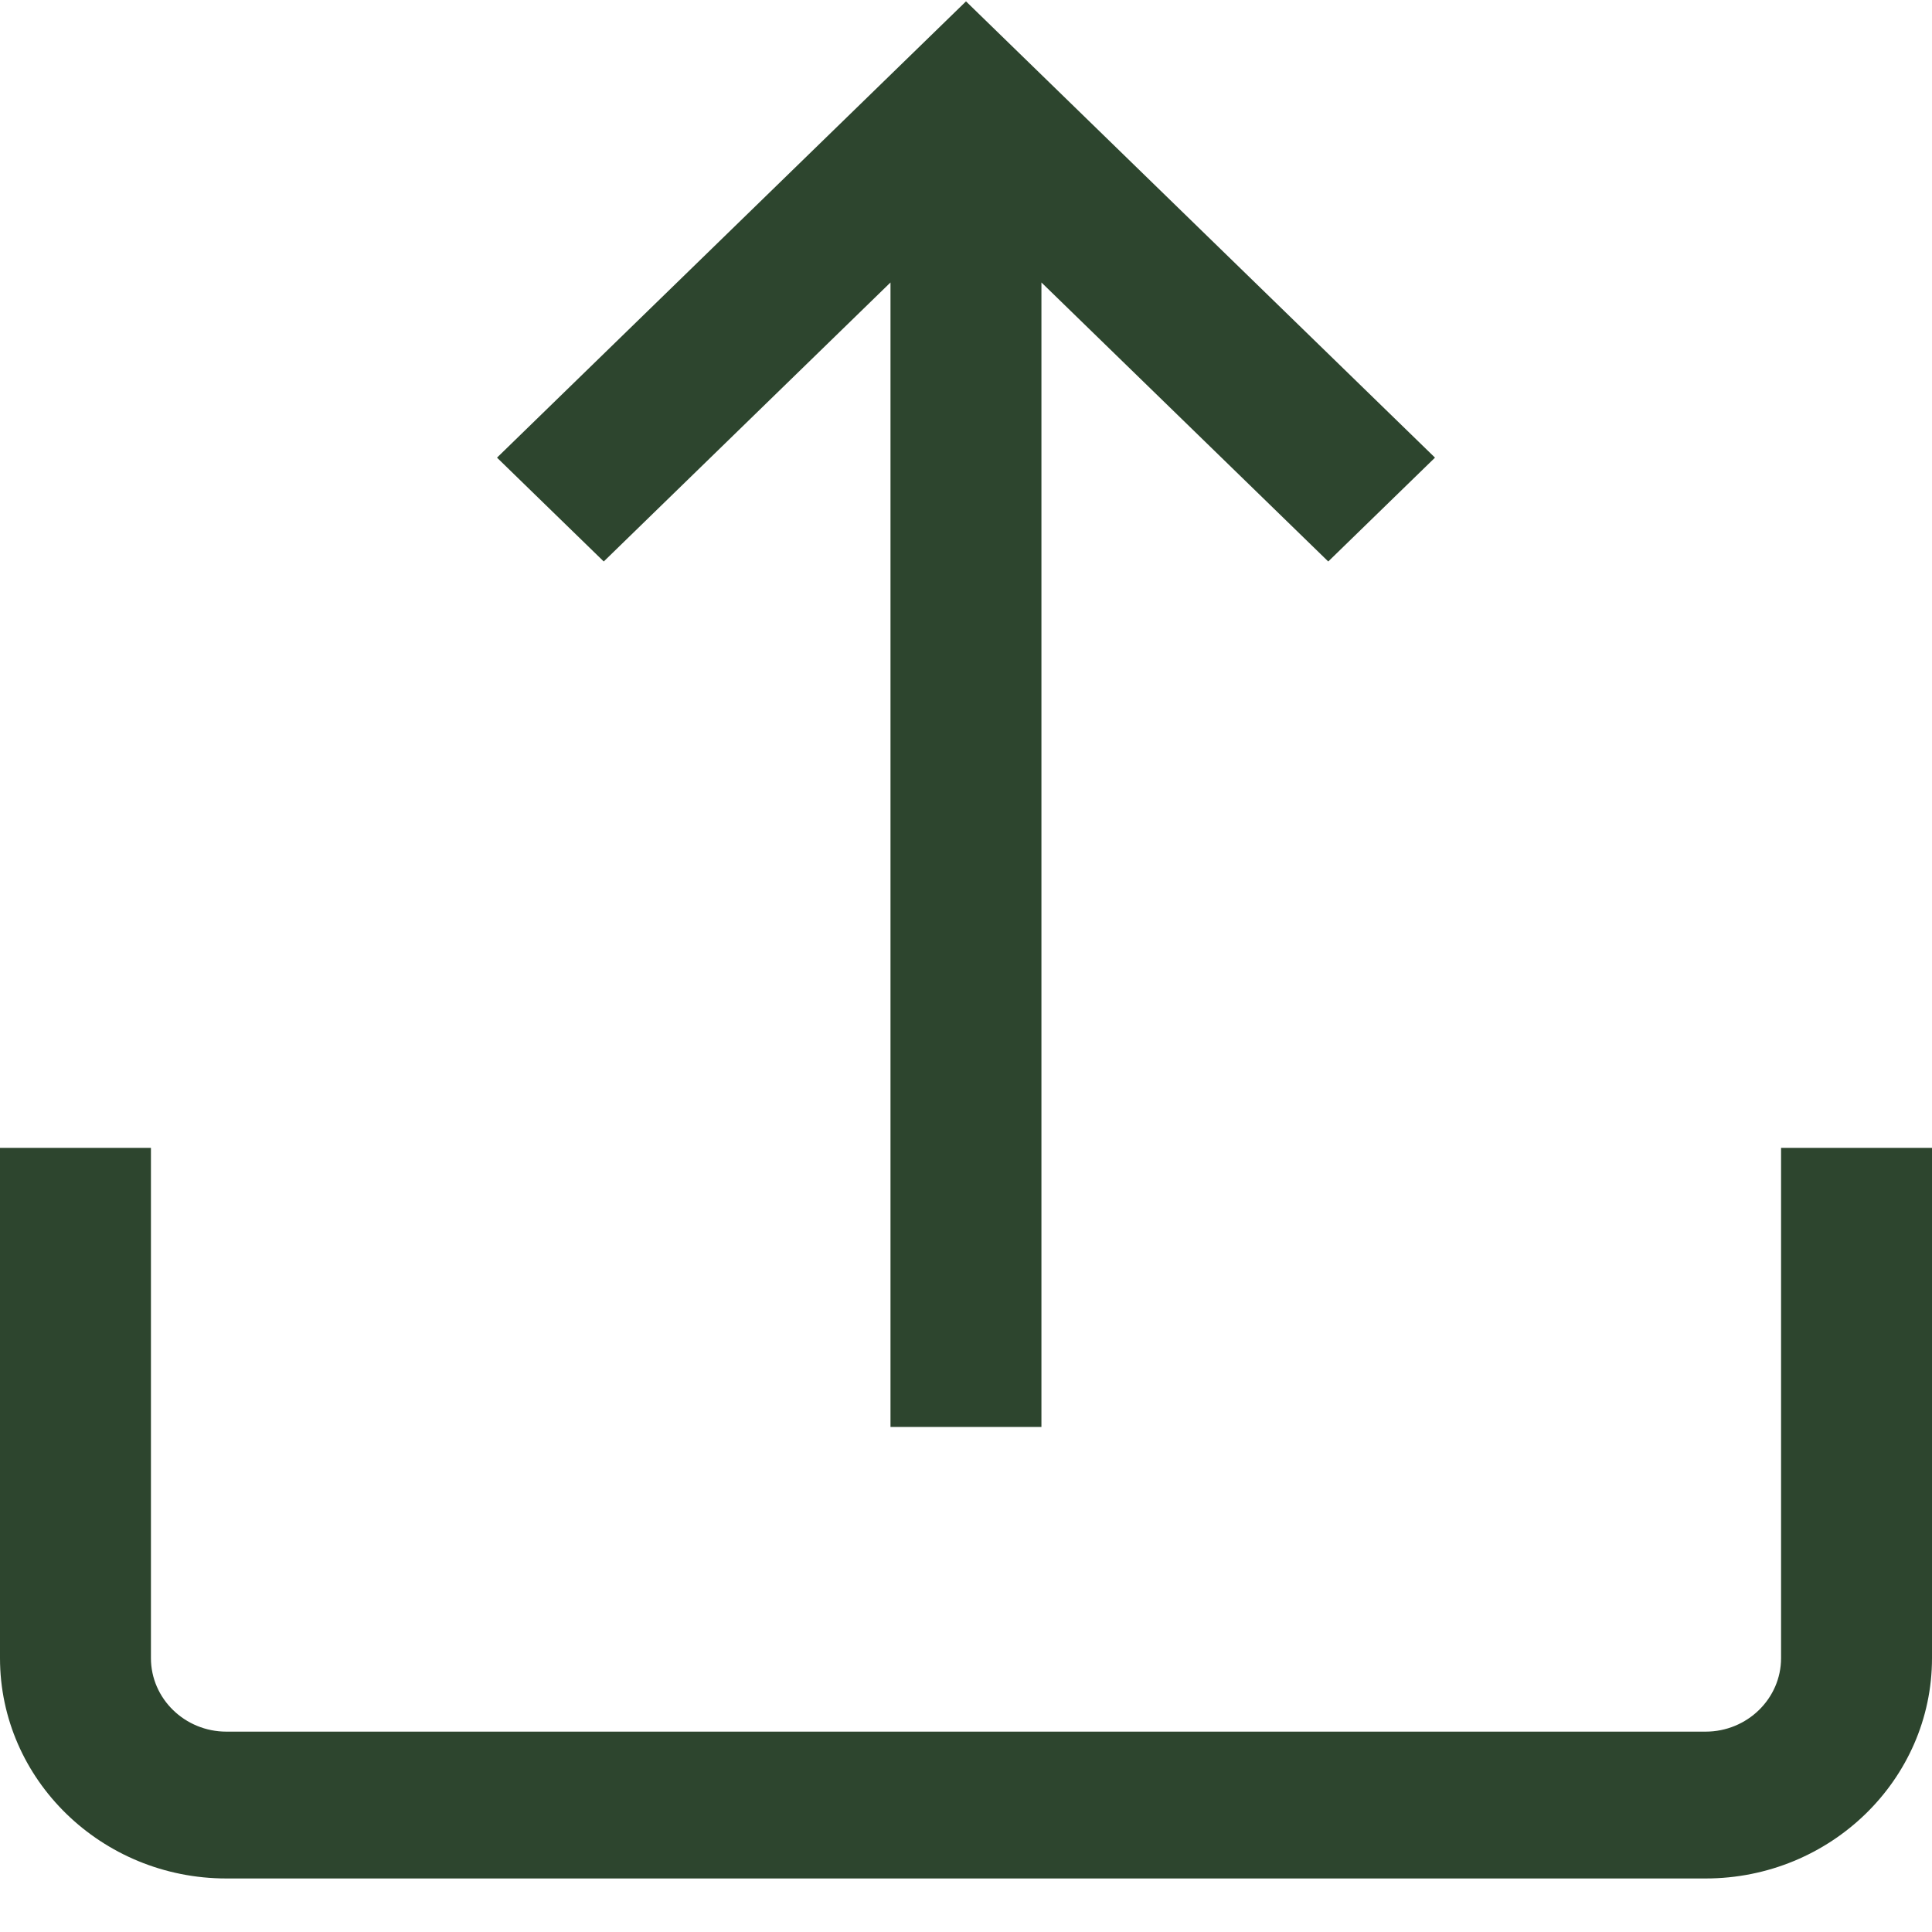 <svg width="24" height="24" viewBox="0 0 24 24" fill="none" xmlns="http://www.w3.org/2000/svg">
    <path d="M22.125 14.259V20.598C22.125 21.101 21.704 21.511 21.188 21.511H2.812C2.296 21.511 1.875 21.101 1.875 20.598V14.259H0V20.598C0 22.107 1.262 23.335 2.812 23.335H21.188C22.738 23.335 24 22.107 24 20.598V14.259H22.125Z" fill="#2D452E"/>
    <path d="M12 0.017L6.174 5.685L7.5 6.975L11.062 3.509V17.726H12.937V3.509L16.5 6.975L17.826 5.685L12 0.017Z" fill="#2D452E"/>
</svg>
